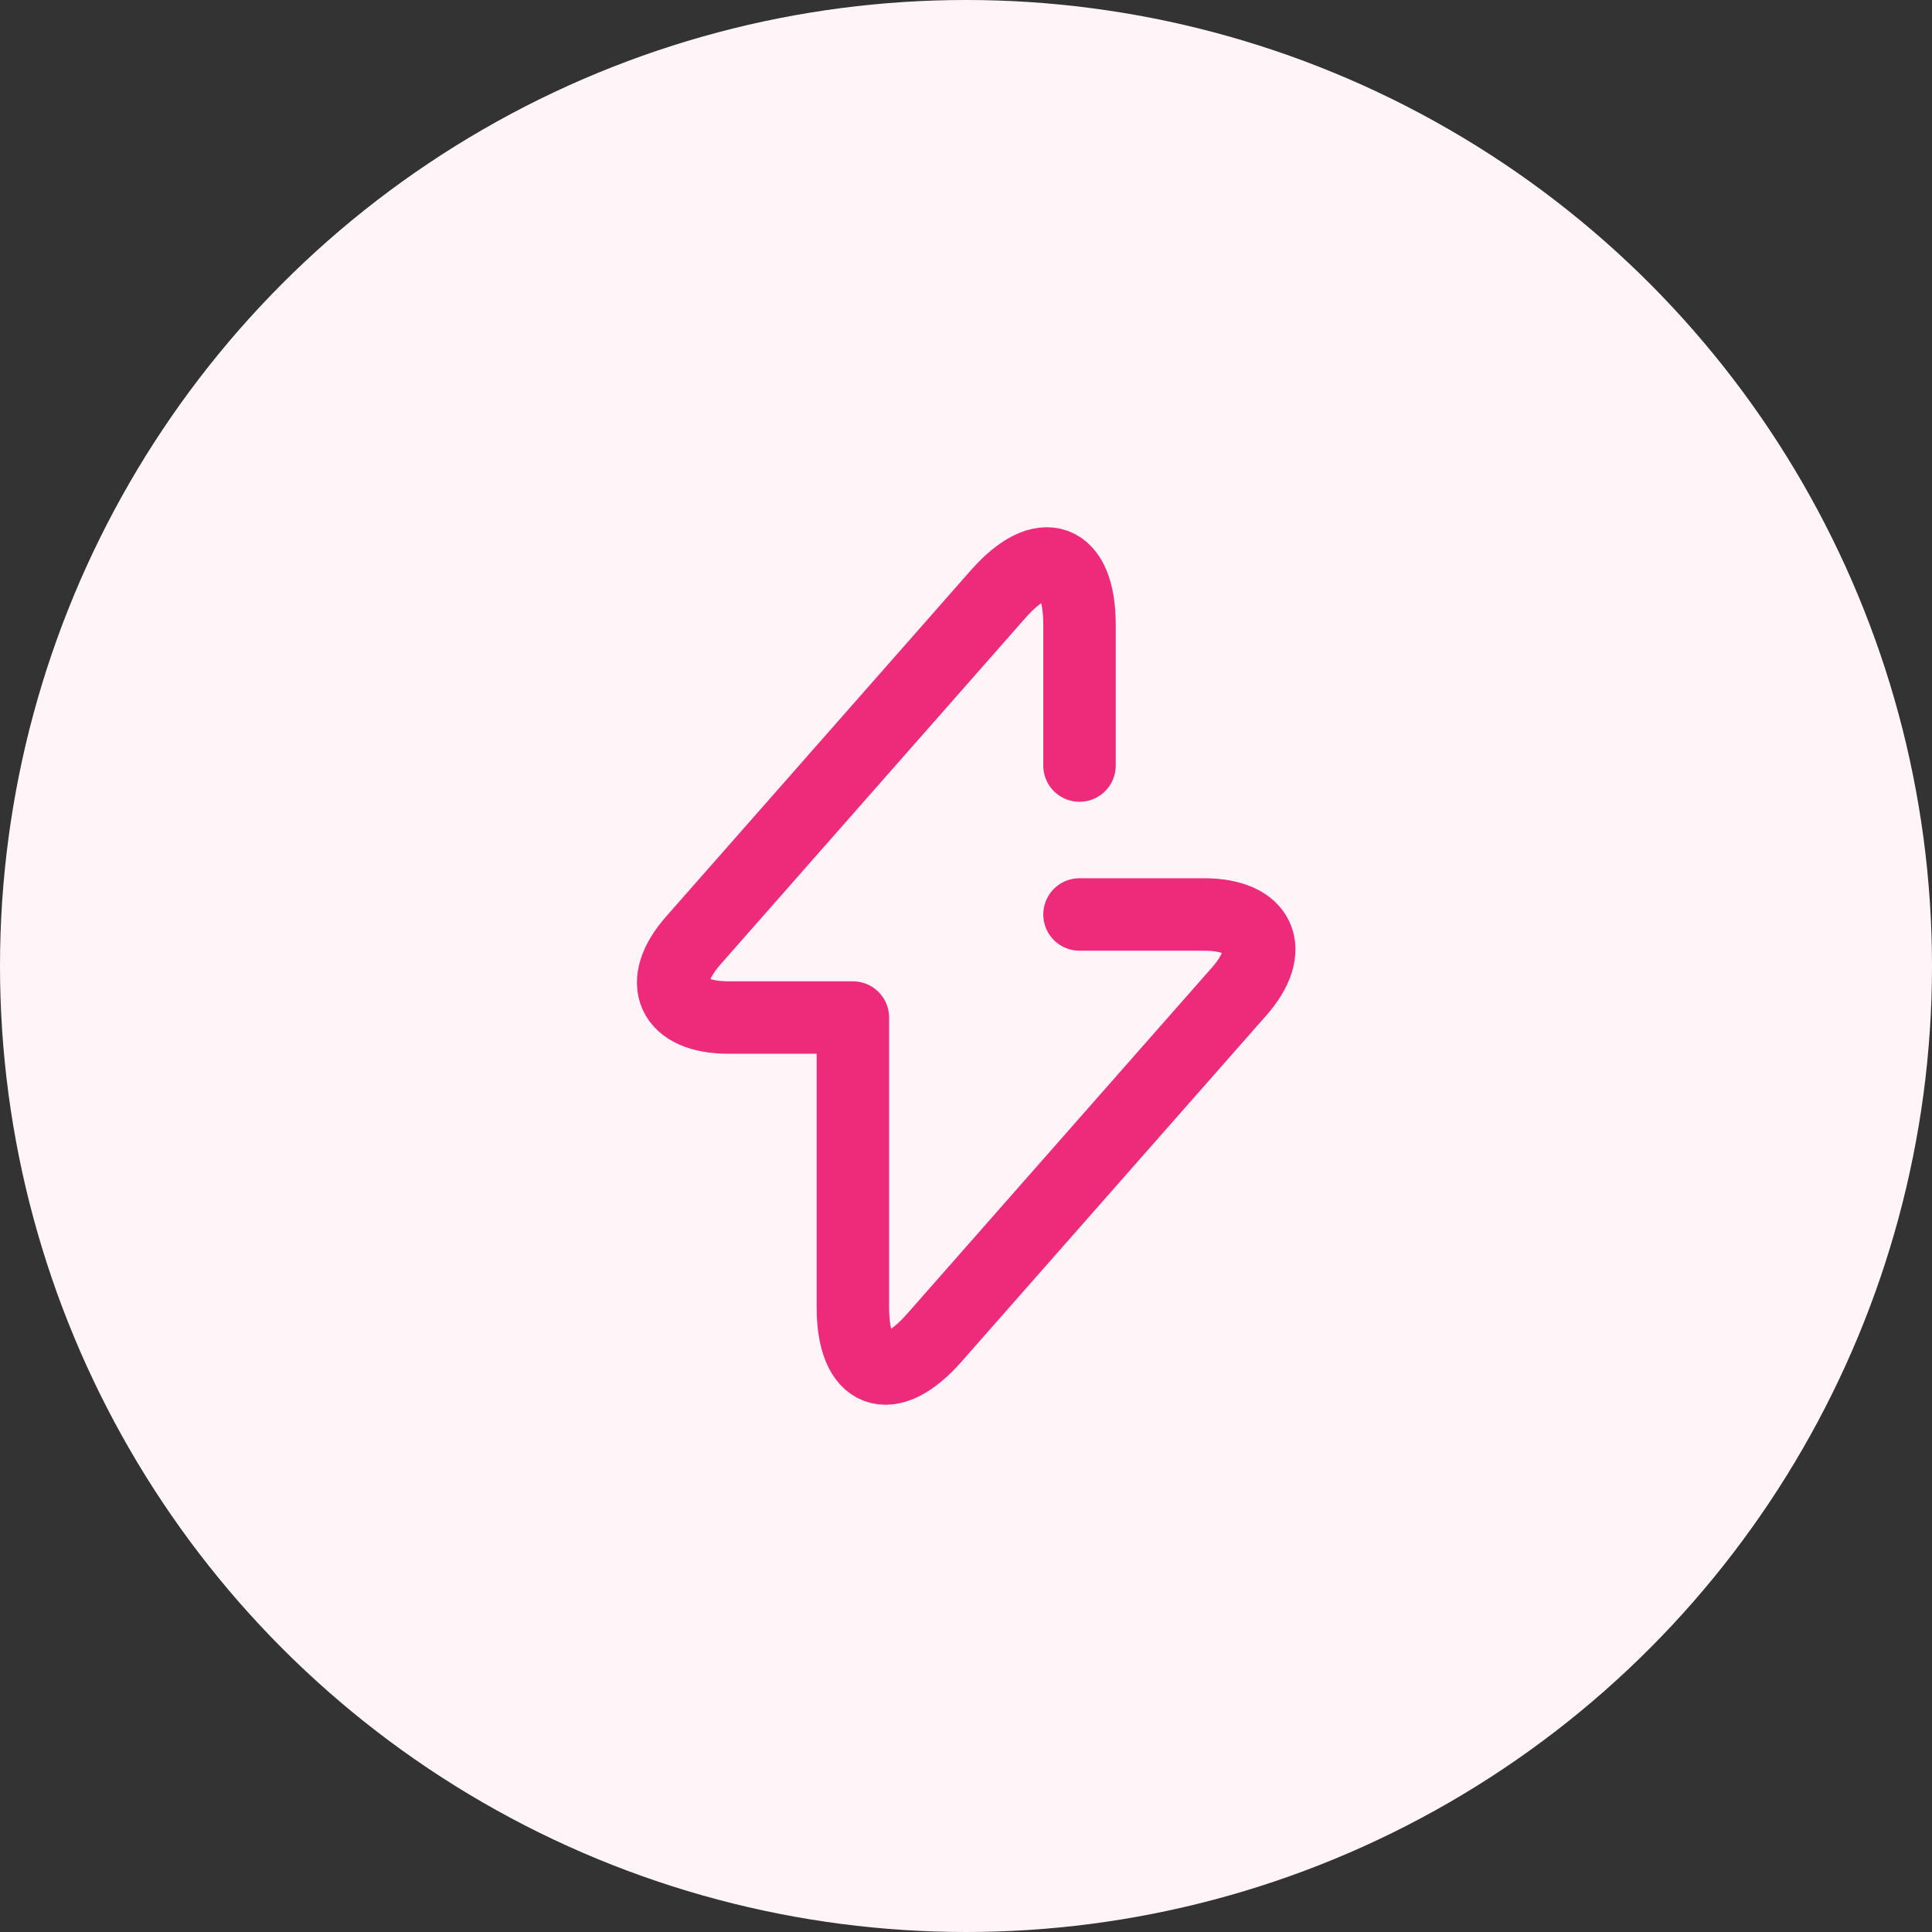 <svg width="40" height="40" viewBox="0 0 40 40" fill="none" xmlns="http://www.w3.org/2000/svg">
<rect x="0" y="0" width="40" height="40" fill="#333333" stroke="none"/>
<circle cx="20" cy="20" r="20" fill="#FFF5F9"/>
<path d="M22.35 15.85V12.933C22.35 11.533 21.591 11.25 20.666 12.3L14.358 19.467C13.583 20.342 13.908 21.067 15.083 21.067H17.658V27.067C17.658 28.467 18.416 28.75 19.341 27.7L25.65 20.533C26.425 19.658 26.1 18.933 24.925 18.933H22.35" stroke="#EE2A7B" stroke-width="1.5" stroke-miterlimit="10" stroke-linecap="round" stroke-linejoin="round"/>
</svg>
